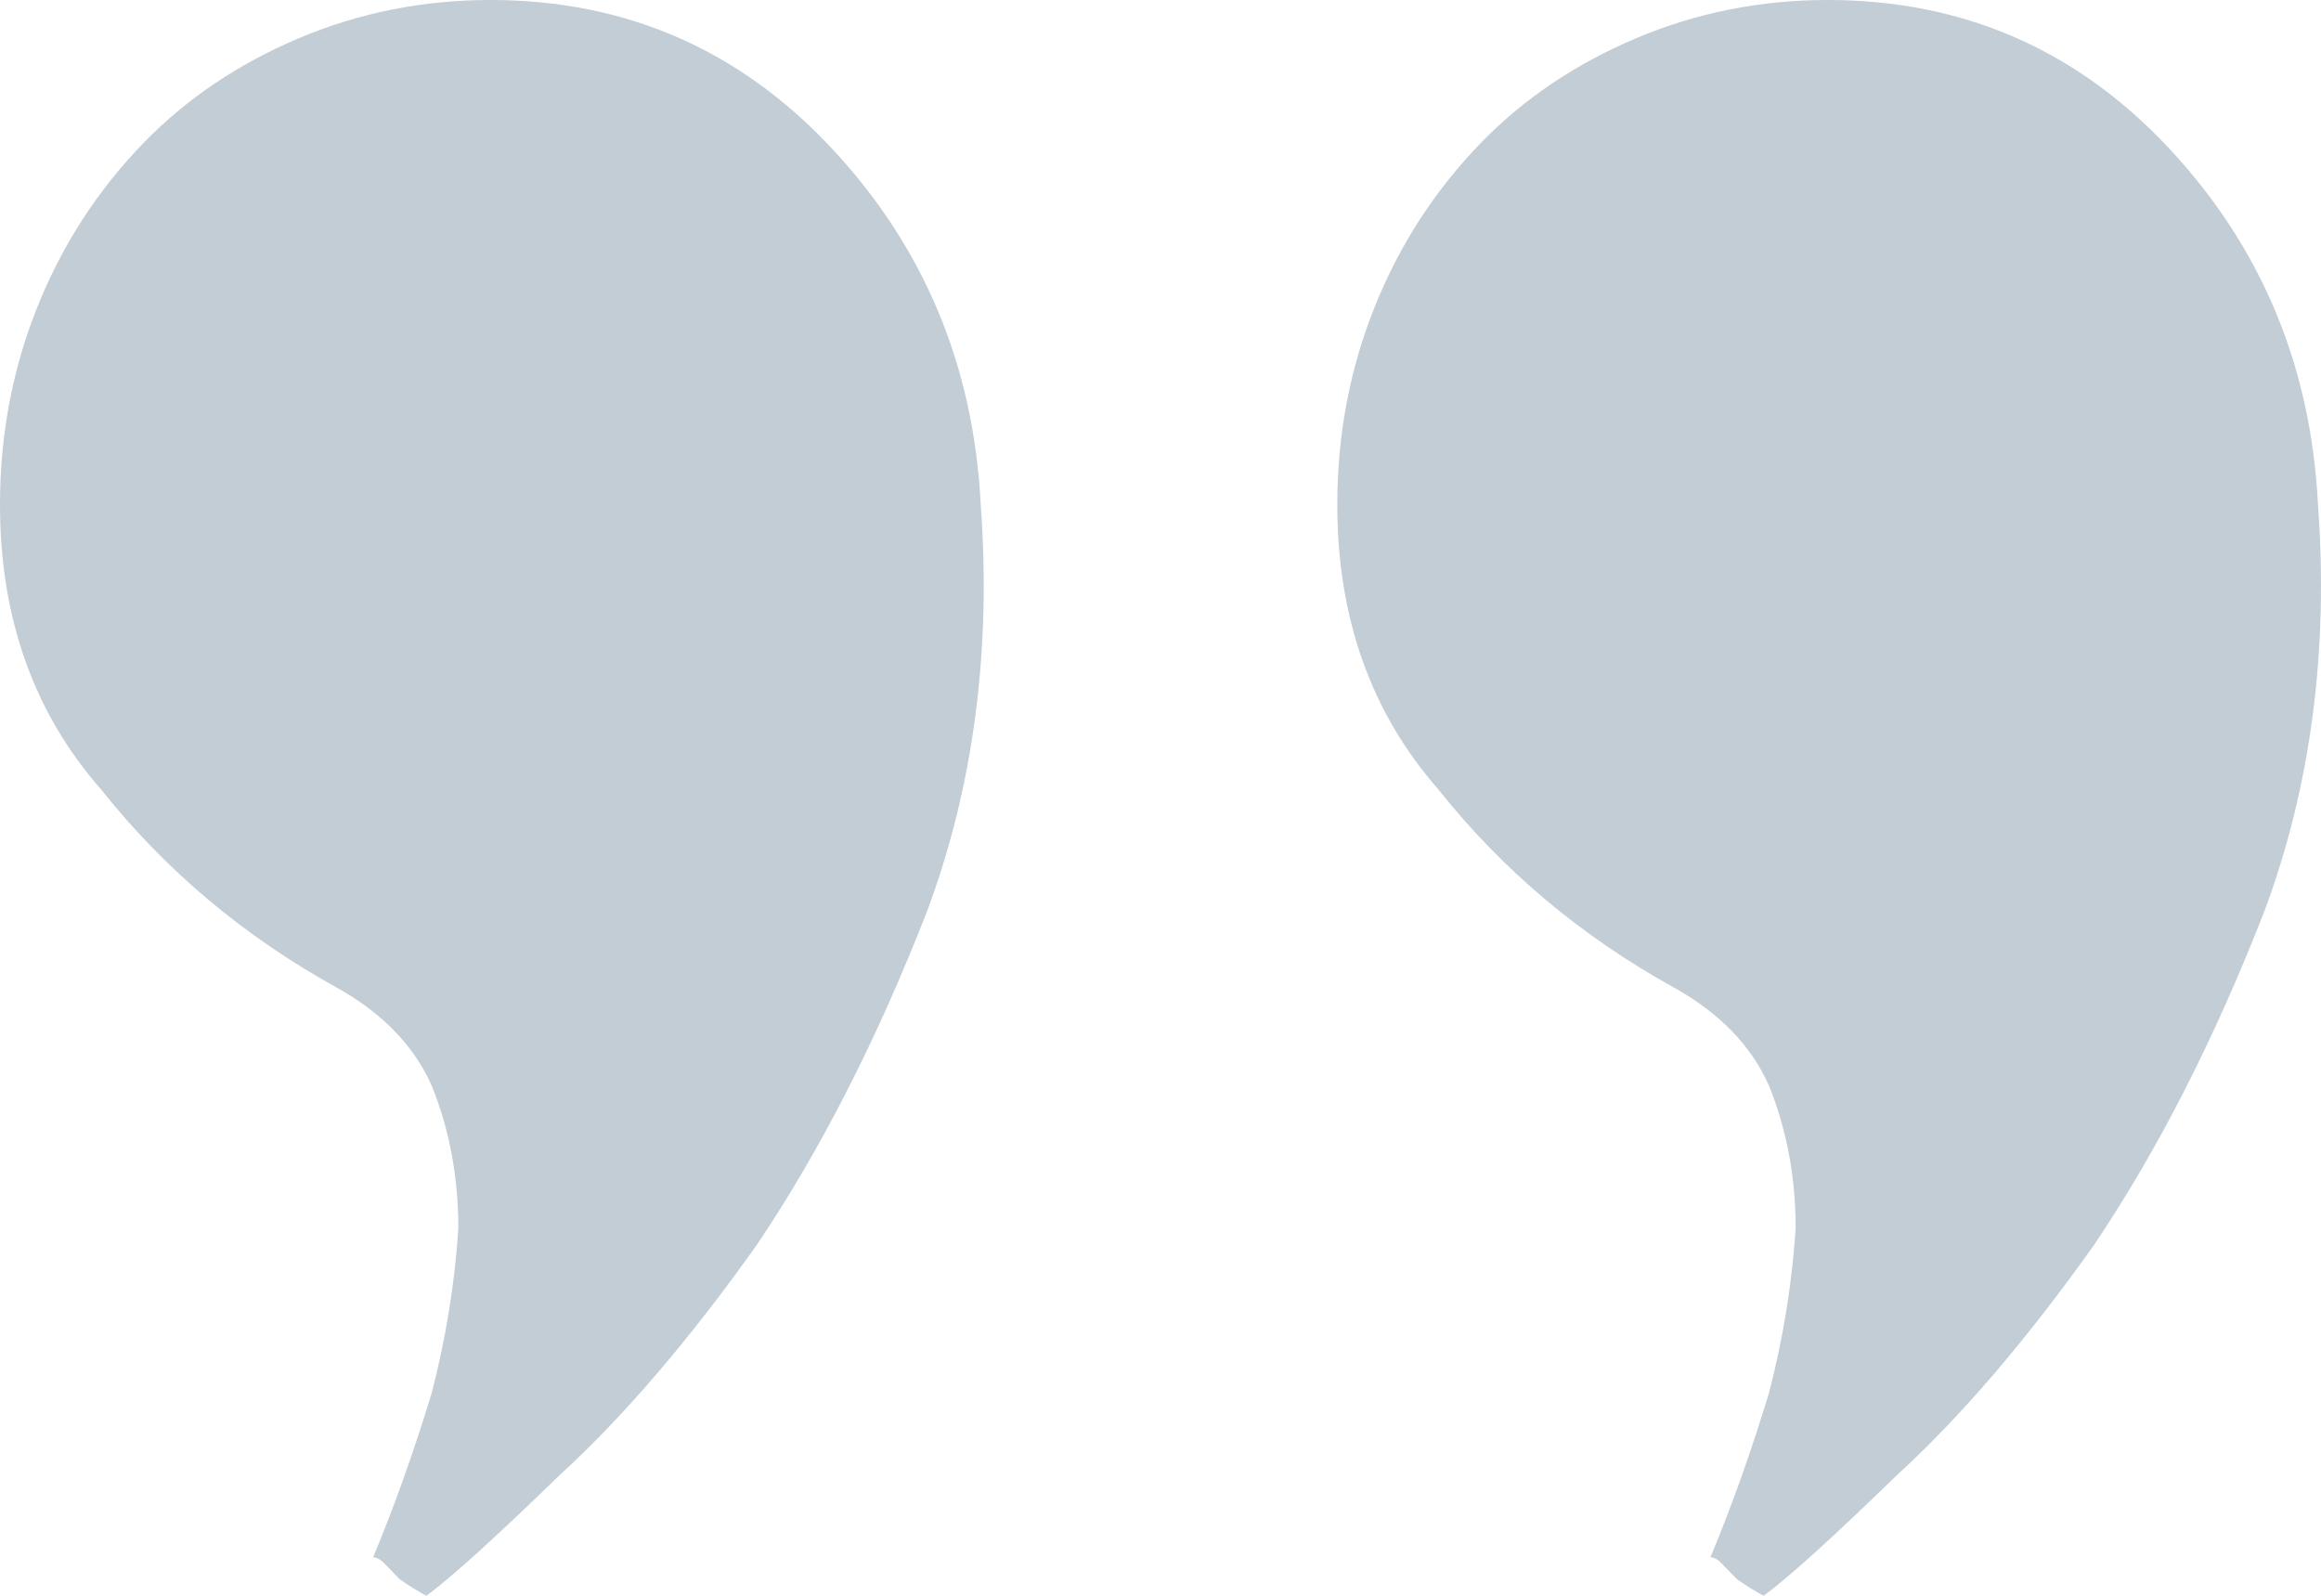 <svg width="64" height="44" viewBox="0 0 64 44" fill="none" xmlns="http://www.w3.org/2000/svg">
<path d="M10.288 42.942C10.876 41.53 11.415 40.018 11.905 38.406C12.296 36.894 12.541 35.381 12.639 33.869C12.639 32.458 12.395 31.148 11.905 29.938C11.415 28.829 10.533 27.922 9.259 27.216C6.712 25.805 4.556 23.991 2.792 21.773C0.931 19.656 -2.65536e-07 17.035 0 13.911C1.62748e-07 11.995 0.343 10.181 1.029 8.467C1.715 6.754 2.694 5.242 3.968 3.931C5.144 2.722 6.565 1.764 8.23 1.058C9.896 0.353 11.66 -1.67435e-07 13.521 0C17.244 3.3487e-07 20.38 1.361 22.927 4.082C25.475 6.804 26.846 10.08 27.043 13.911C27.336 17.943 26.846 21.672 25.573 25.1C24.201 28.628 22.633 31.702 20.87 34.323C19.008 36.944 17.195 39.061 15.432 40.673C13.668 42.387 12.444 43.496 11.758 44C11.562 43.899 11.317 43.748 11.023 43.546L10.582 43.093C10.484 42.992 10.386 42.942 10.288 42.942Z" fill="#C3CDD5"/>
<path d="M47.163 42.942C47.751 41.53 48.29 40.018 48.779 38.406C49.171 36.894 49.416 35.381 49.514 33.869C49.514 32.458 49.269 31.148 48.779 29.938C48.29 28.829 47.408 27.922 46.134 27.216C43.587 25.805 41.431 23.991 39.667 21.773C37.806 19.656 36.875 17.035 36.875 13.911C36.875 11.995 37.218 10.181 37.904 8.467C38.59 6.754 39.569 5.242 40.843 3.931C42.019 2.722 43.44 1.764 45.105 1.058C46.771 0.353 48.535 -1.67435e-07 50.396 0C54.119 3.3487e-07 57.255 1.361 59.802 4.082C62.35 6.804 63.721 10.08 63.917 13.911C64.211 17.943 63.721 21.672 62.448 25.1C61.076 28.628 59.508 31.702 57.745 34.323C55.883 36.944 54.07 39.061 52.307 40.673C50.543 42.387 49.318 43.496 48.633 44C48.437 43.899 48.192 43.748 47.898 43.546L47.457 43.093C47.359 42.992 47.261 42.942 47.163 42.942Z" fill="#C3CDD5"/>
</svg>
